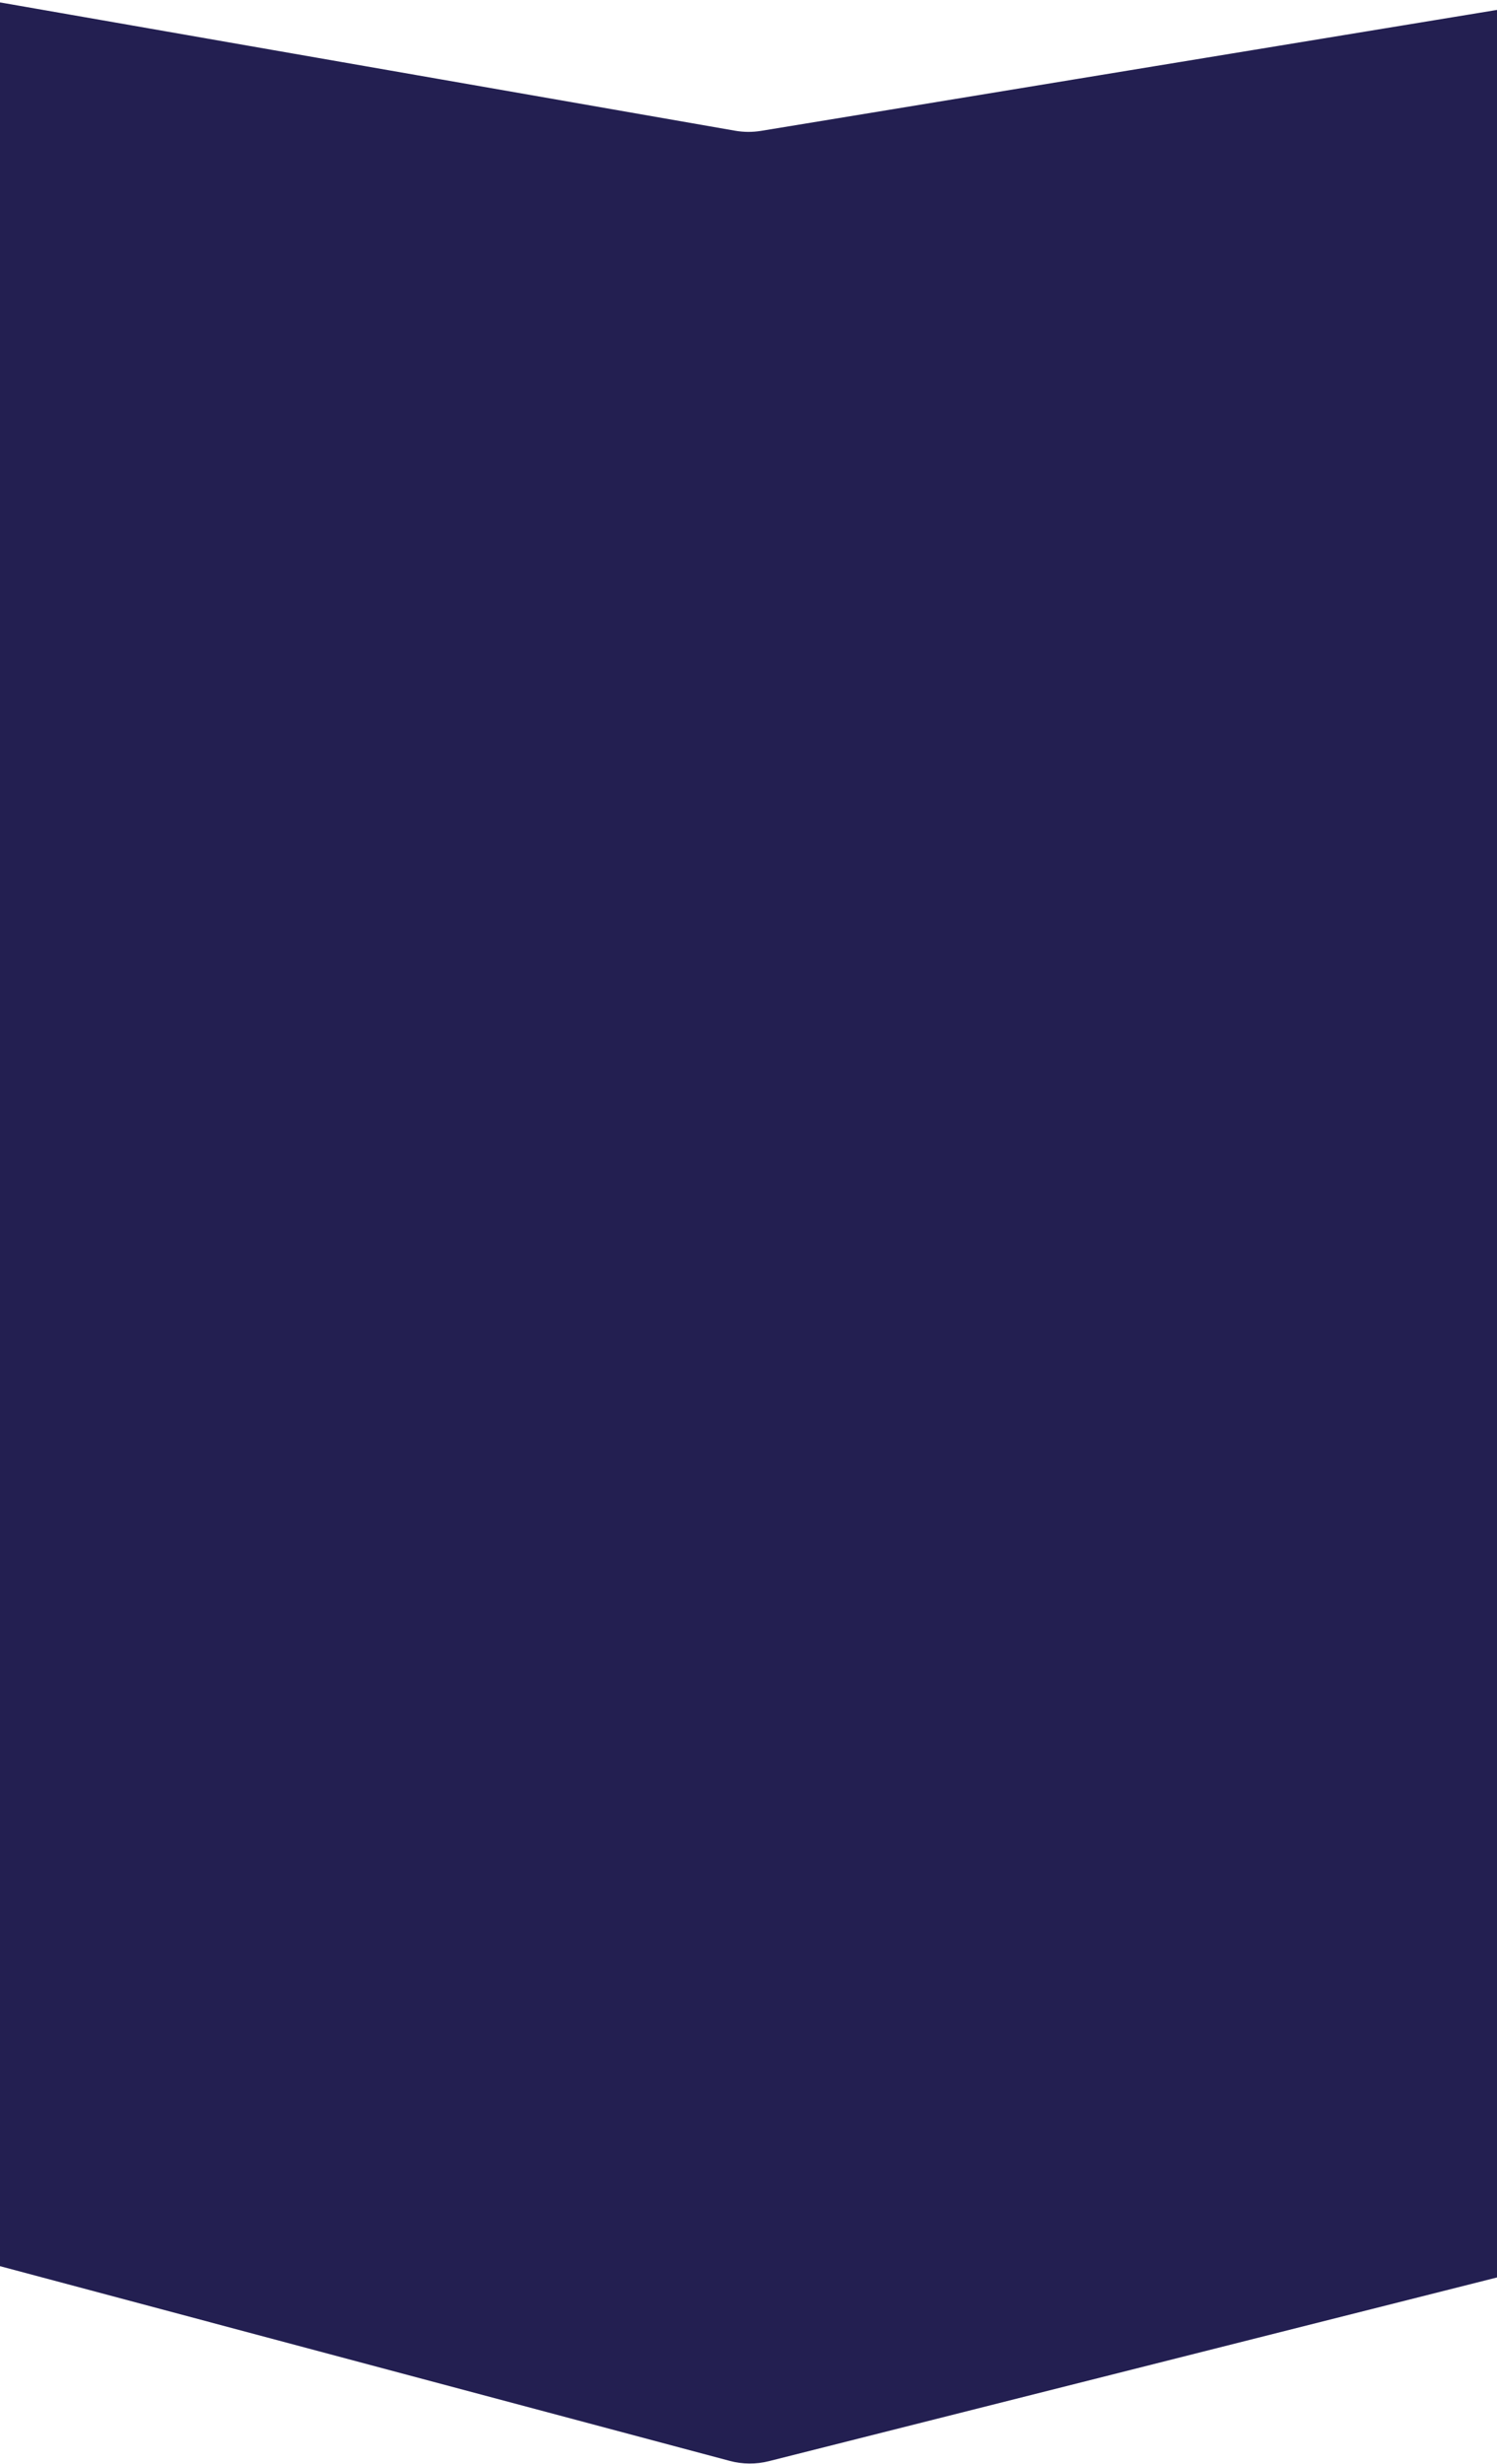 <svg width="1920" height="3159" viewBox="0 0 1920 3159" fill="none" xmlns="http://www.w3.org/2000/svg">
<path d="M2101 2796.09C2101 2841.9 2069.87 2881.85 2025.45 2893.05L986.157 3155.16C969.658 3159.32 952.371 3159.2 935.931 3154.81L-40.772 2894.3C-84.545 2882.62 -115 2842.98 -115 2797.68L-115 101.961C-115 39.859 -58.987 -7.226 2.19 3.45L942.814 167.589C953.859 169.516 965.149 169.572 976.213 167.755L1984.79 2.088C2045.67 -7.912 2101 39.067 2101 100.766L2101 2796.09Z" fill="#231F51"/>
</svg>
